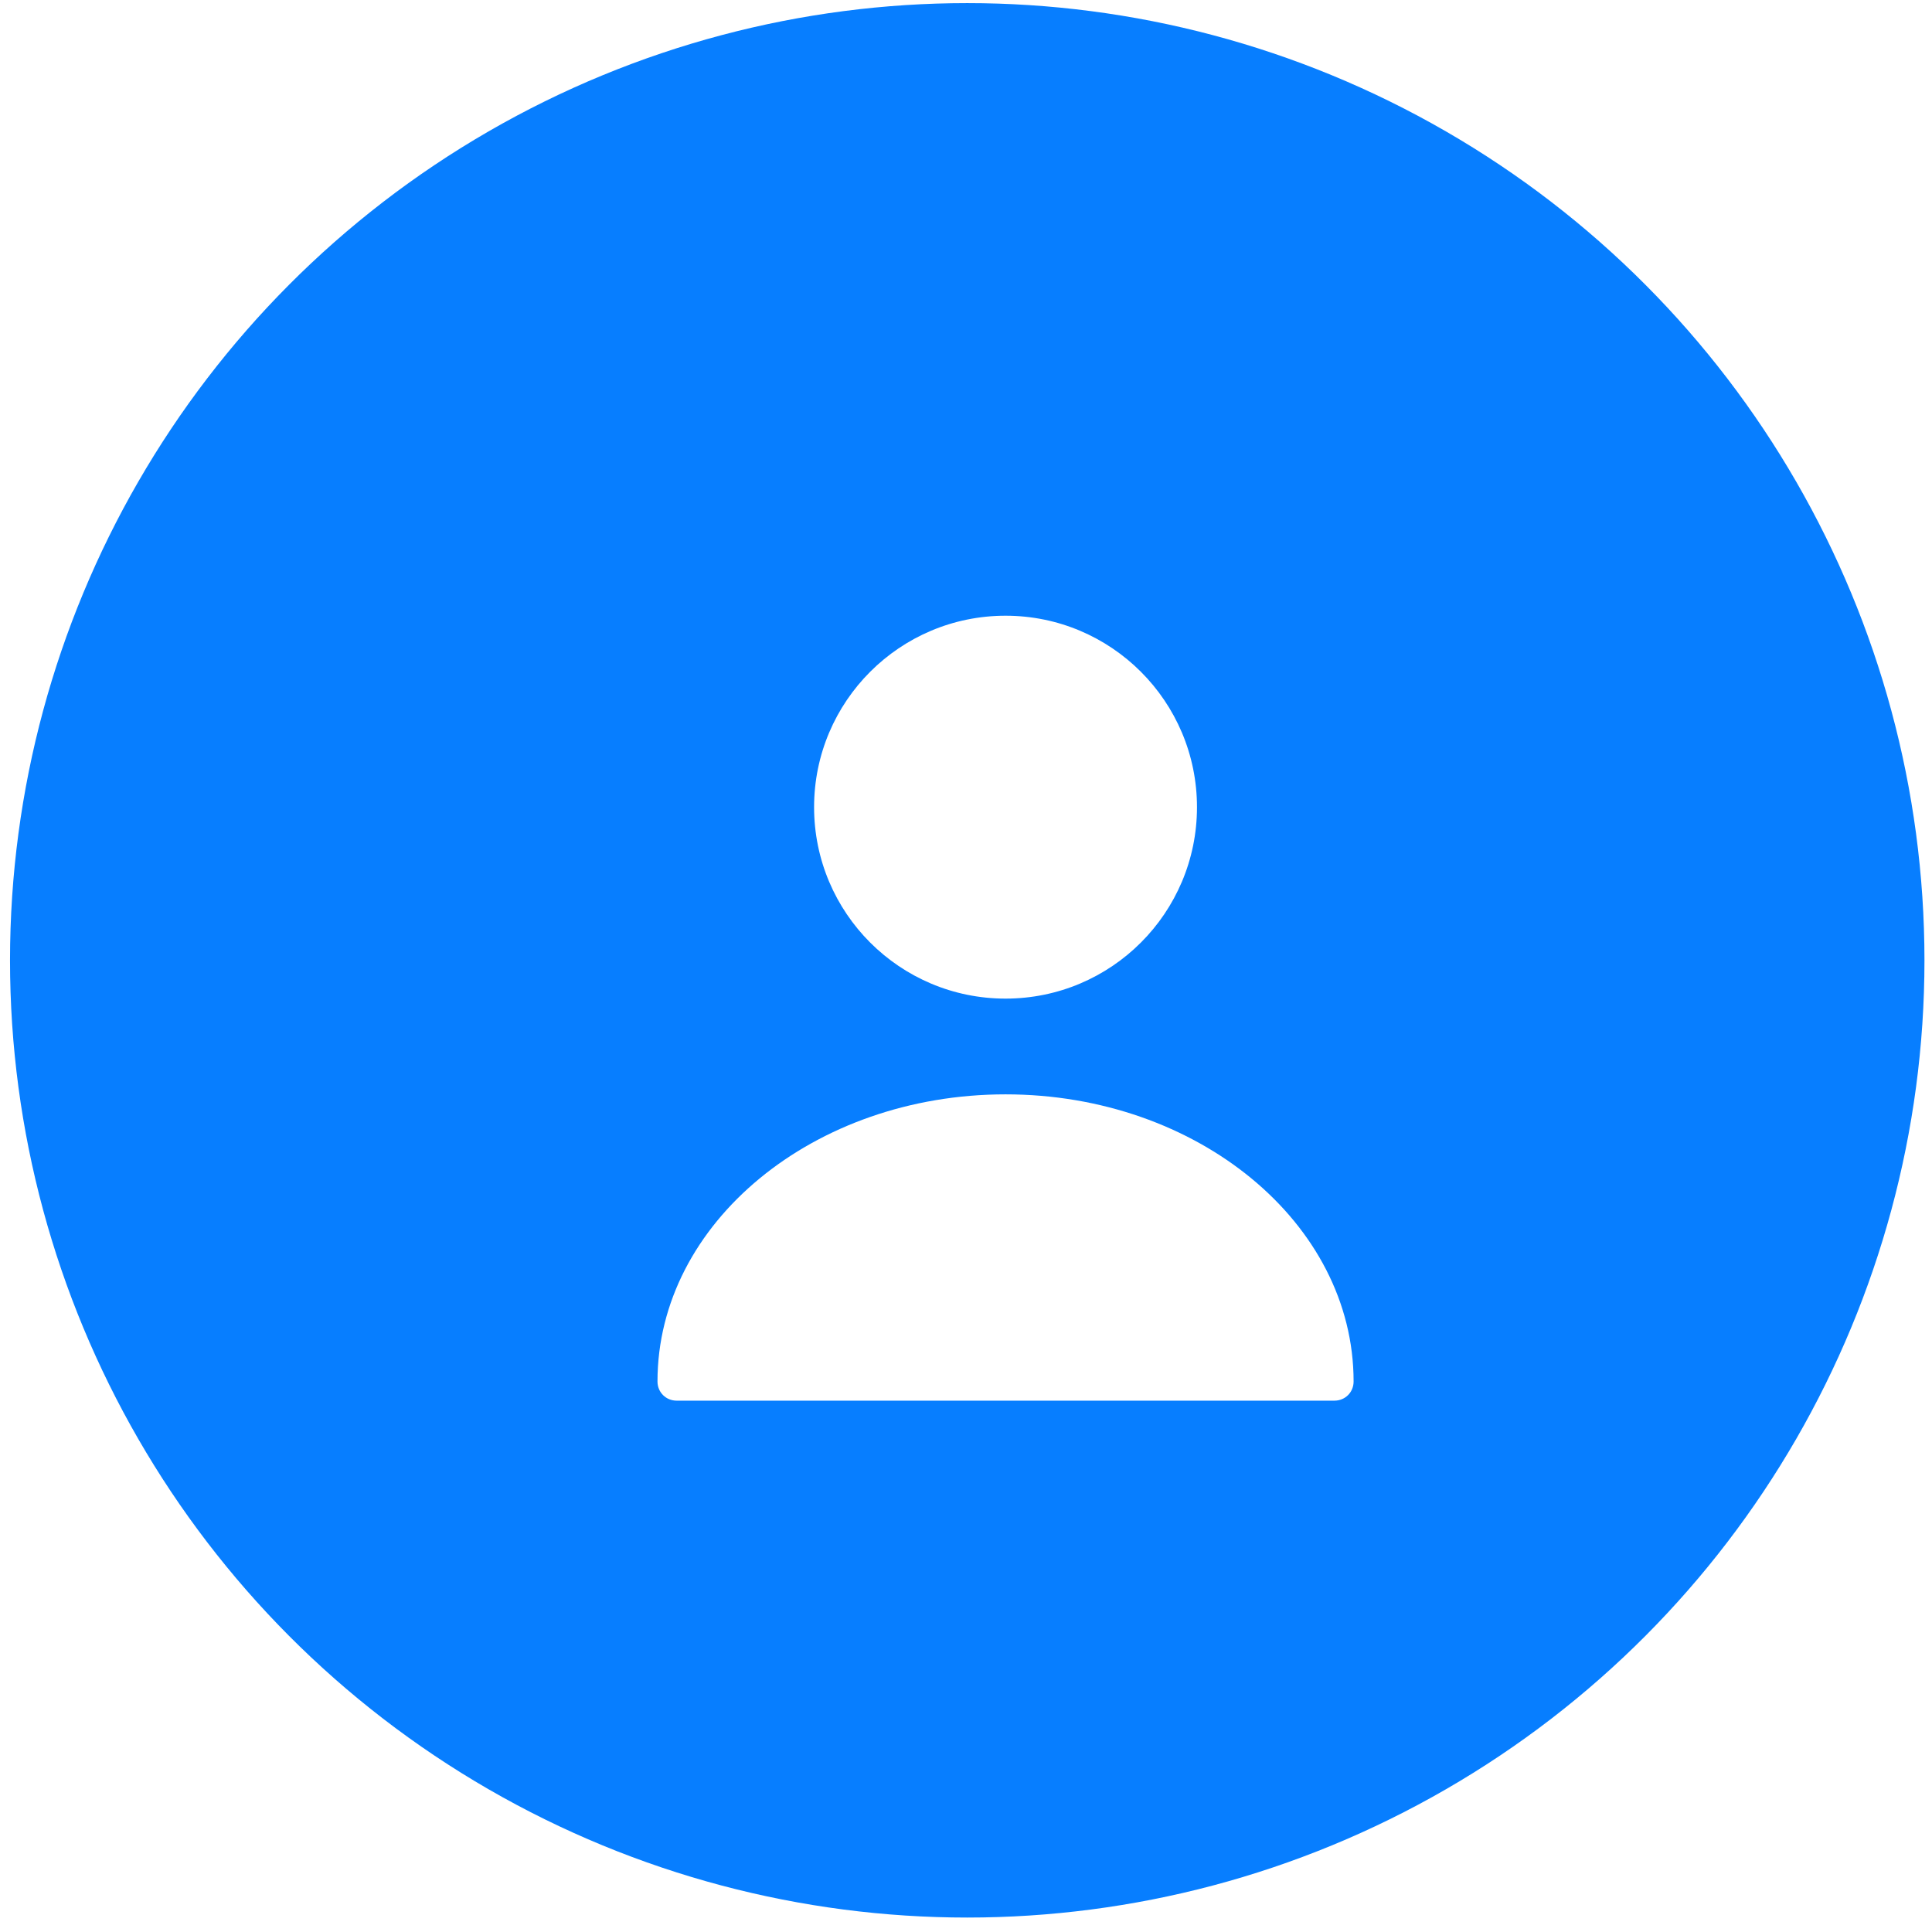 <svg width="92" height="92" viewBox="0 0 92 92" fill="none" xmlns="http://www.w3.org/2000/svg">
<circle cx="46.059" cy="45.73" r="45.582" fill="#077EFF"/>
<g filter="url(#filter0_d_73_674)">
<path d="M46.06 45.73C51.095 45.73 55.176 41.649 55.176 36.614C55.176 31.579 51.095 27.497 46.06 27.497C41.025 27.497 36.943 31.579 36.943 36.614C36.943 41.649 41.025 45.73 46.06 45.73Z" fill="white"/>
</g>
<g filter="url(#filter1_d_73_674)">
<path d="M46.06 50.289C36.925 50.289 29.486 56.415 29.486 63.963C29.486 64.474 29.887 64.875 30.398 64.875H61.722C62.233 64.875 62.634 64.474 62.634 63.963C62.634 56.415 55.195 50.289 46.06 50.289Z" fill="white"/>
</g>
<defs>
<filter id="filter0_d_73_674" x="35.12" y="25.674" width="25.526" height="25.526" filterUnits="userSpaceOnUse" color-interpolation-filters="sRGB">
<feFlood flood-opacity="0" result="BackgroundImageFix"/>
<feColorMatrix in="SourceAlpha" type="matrix" values="0 0 0 0 0 0 0 0 0 0 0 0 0 0 0 0 0 0 127 0" result="hardAlpha"/>
<feOffset dx="1.823" dy="1.823"/>
<feGaussianBlur stdDeviation="1.823"/>
<feComposite in2="hardAlpha" operator="out"/>
<feColorMatrix type="matrix" values="0 0 0 0 0.439 0 0 0 0 0.396 0 0 0 0 0.941 0 0 0 0.1 0"/>
<feBlend mode="normal" in2="BackgroundImageFix" result="effect1_dropShadow_73_674"/>
<feBlend mode="normal" in="SourceGraphic" in2="effect1_dropShadow_73_674" result="shape"/>
</filter>
<filter id="filter1_d_73_674" x="27.663" y="48.465" width="40.442" height="21.88" filterUnits="userSpaceOnUse" color-interpolation-filters="sRGB">
<feFlood flood-opacity="0" result="BackgroundImageFix"/>
<feColorMatrix in="SourceAlpha" type="matrix" values="0 0 0 0 0 0 0 0 0 0 0 0 0 0 0 0 0 0 127 0" result="hardAlpha"/>
<feOffset dx="1.823" dy="1.823"/>
<feGaussianBlur stdDeviation="1.823"/>
<feComposite in2="hardAlpha" operator="out"/>
<feColorMatrix type="matrix" values="0 0 0 0 0.439 0 0 0 0 0.396 0 0 0 0 0.941 0 0 0 0.1 0"/>
<feBlend mode="normal" in2="BackgroundImageFix" result="effect1_dropShadow_73_674"/>
<feBlend mode="normal" in="SourceGraphic" in2="effect1_dropShadow_73_674" result="shape"/>
</filter>
</defs>
</svg>
